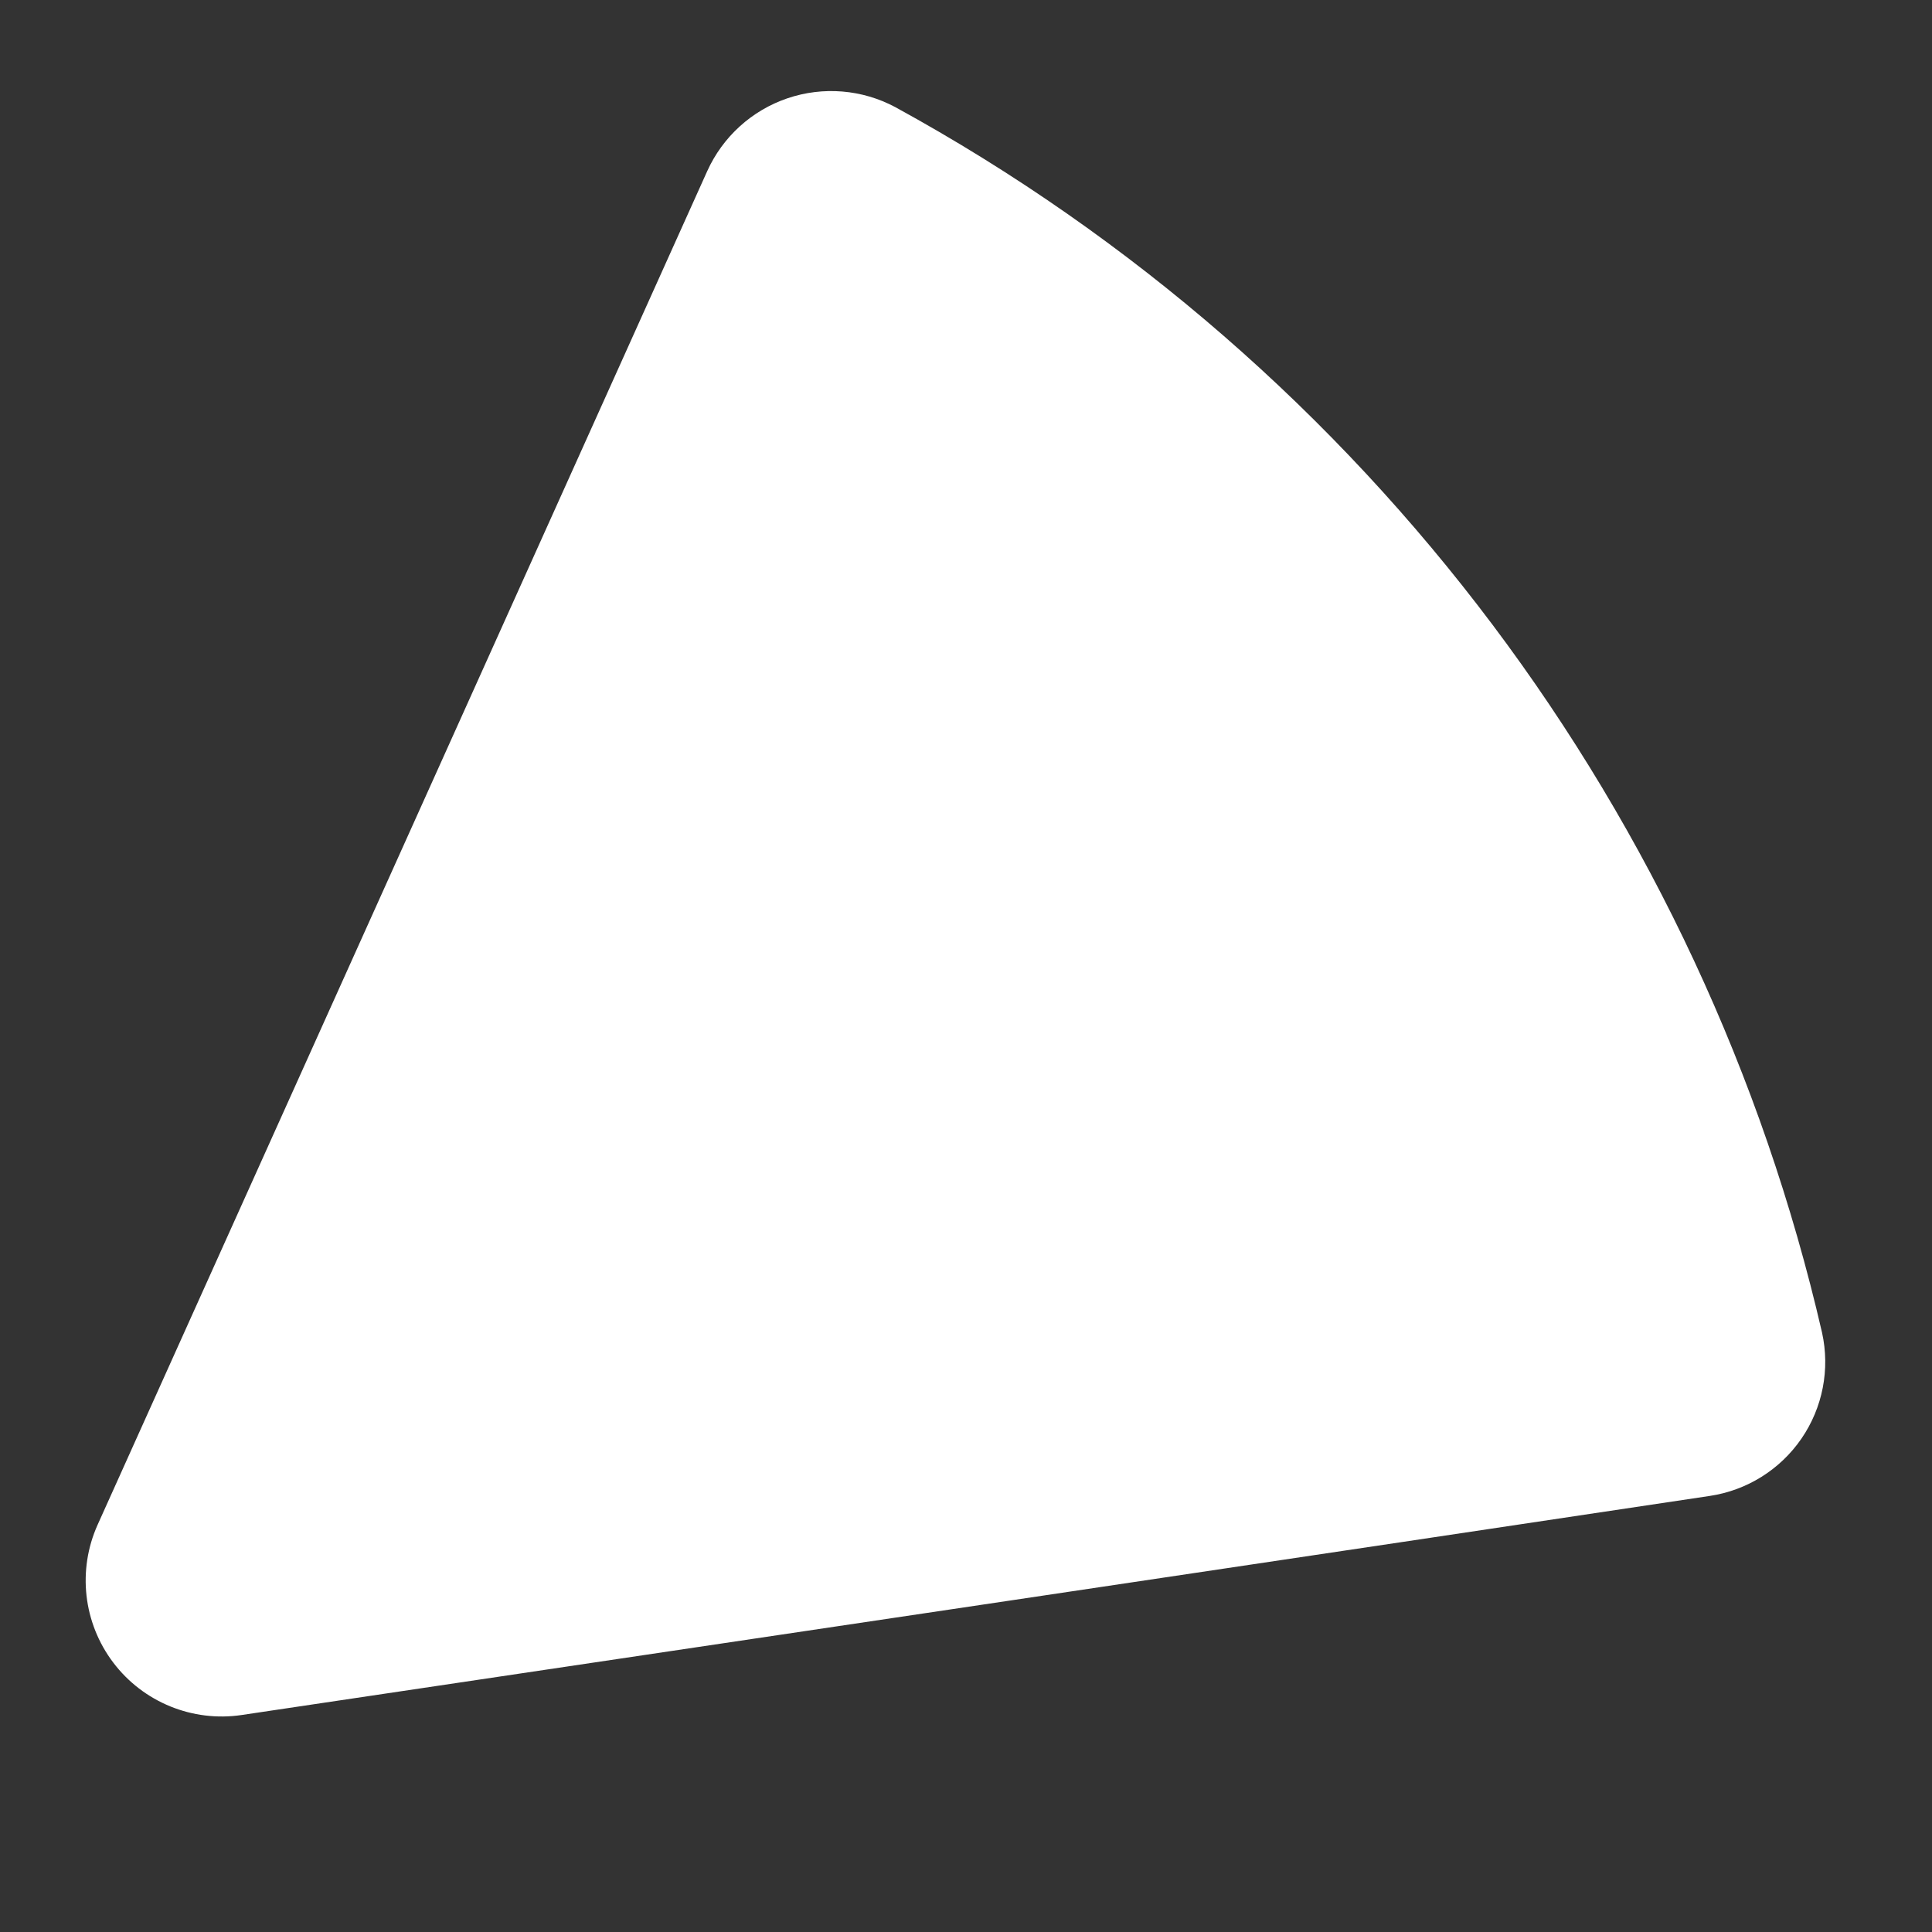 <?xml version="1.0" encoding="UTF-8" standalone="no"?>
<!DOCTYPE svg PUBLIC "-//W3C//DTD SVG 1.1//EN" "http://www.w3.org/Graphics/SVG/1.1/DTD/svg11.dtd">
<svg width="100%" height="100%" viewBox="0 0 1080 1080" version="1.1" xmlns="http://www.w3.org/2000/svg" xmlns:xlink="http://www.w3.org/1999/xlink" xml:space="preserve" xmlns:serif="http://www.serif.com/" style="fill-rule:evenodd;clip-rule:evenodd;stroke-linejoin:round;stroke-miterlimit:2;">
    <rect x="0" y="0" width="1080" height="1080" fill="#333333" stroke="none"/>
    <g transform="matrix(-4.743,-1.298,1.298,-4.743,2203.48,3928.09)">
        <g id="Color">
            <path d="M560.383,654.648C559.717,658.881 557.324,662.649 553.774,665.051C550.225,667.453 545.838,668.273 541.66,667.317C481.808,653.065 431.721,613.606 403.295,560.765C401.301,556.985 400.966,552.546 402.372,548.509C403.778,544.473 406.798,541.202 410.709,539.479C443.579,524.939 523.607,489.686 565.097,471.41C570.272,469.131 576.278,469.858 580.759,473.307C585.24,476.755 587.481,482.375 586.602,487.961L560.383,654.648Z" style="fill:rgb(255,255,255);"/>
        </g>
    </g>
</svg>
